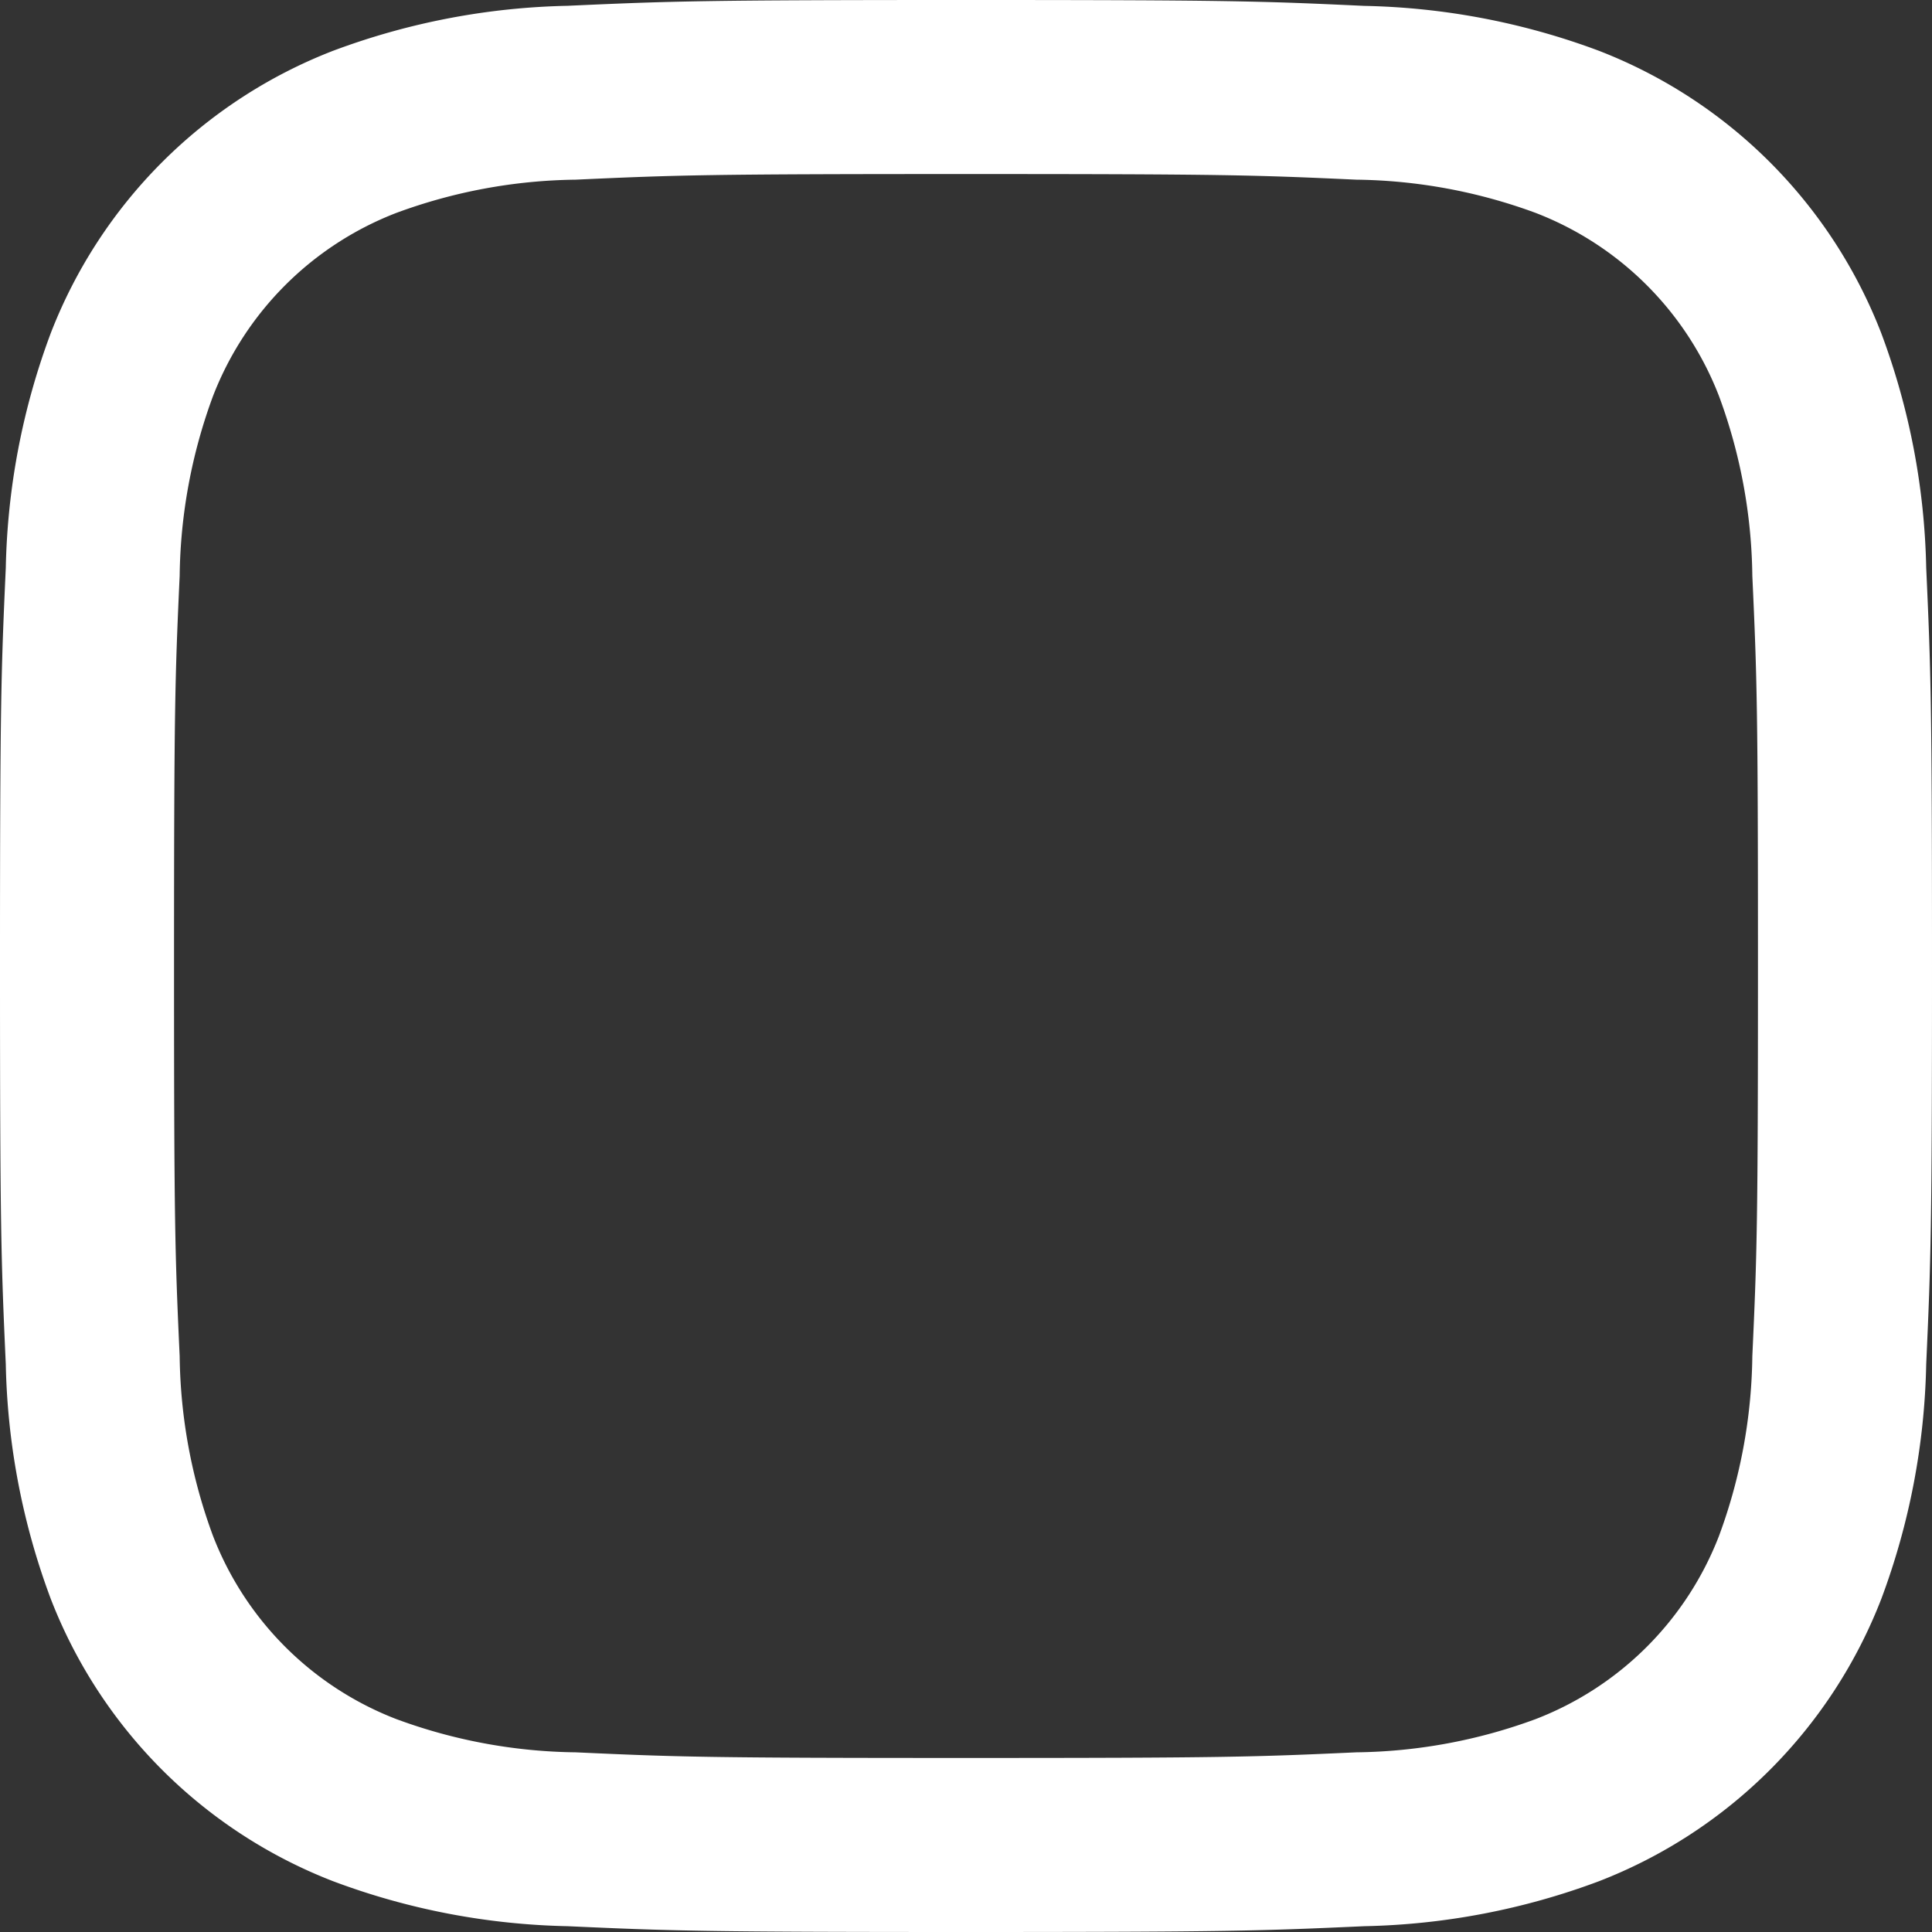 <svg width="24" height="24" fill="none" xmlns="http://www.w3.org/2000/svg"><rect width="100%" height="100%" fill="#333333" stroke="none"/><path d="M12 2.162c3.204 0 3.584.012 4.849.07.76.009 1.514.149 2.228.413a3.974 3.974 0 012.278 2.278 6.64 6.64 0 01.413 2.228c.058 1.265.07 1.645.07 4.85 0 3.205-.012 3.583-.07 4.848a6.64 6.64 0 01-.413 2.228 3.973 3.973 0 01-2.278 2.278 6.64 6.64 0 01-2.228.413c-1.265.058-1.645.07-4.849.07s-3.584-.012-4.849-.07a6.64 6.64 0 01-2.228-.413 3.974 3.974 0 01-2.278-2.278 6.642 6.642 0 01-.413-2.228c-.058-1.265-.07-1.645-.07-4.849s.012-3.584.07-4.849c.009-.76.149-1.514.413-2.228a3.975 3.975 0 012.278-2.278 6.642 6.642 0 012.228-.413c1.265-.058 1.645-.07 4.849-.07zM12 0C8.741 0 8.332.014 7.052.072A8.81 8.81 0 004.14.63 6.136 6.136 0 00.63 4.14a8.807 8.807 0 00-.558 2.913C.014 8.333 0 8.74 0 12s.014 3.668.072 4.948c.02.995.209 1.98.558 2.912a6.136 6.136 0 003.51 3.51c.932.35 1.917.538 2.913.558C8.333 23.986 8.741 24 12 24c3.259 0 3.668-.014 4.948-.072a8.808 8.808 0 002.913-.558 6.137 6.137 0 003.51-3.51 8.808 8.808 0 00.557-2.913C23.986 15.667 24 15.26 24 12s-.014-3.668-.072-4.948a8.808 8.808 0 00-.558-2.912A6.137 6.137 0 0019.86.63a8.807 8.807 0 00-2.913-.557C15.667.013 15.26 0 12 0z" fill="#fff"/></svg>
